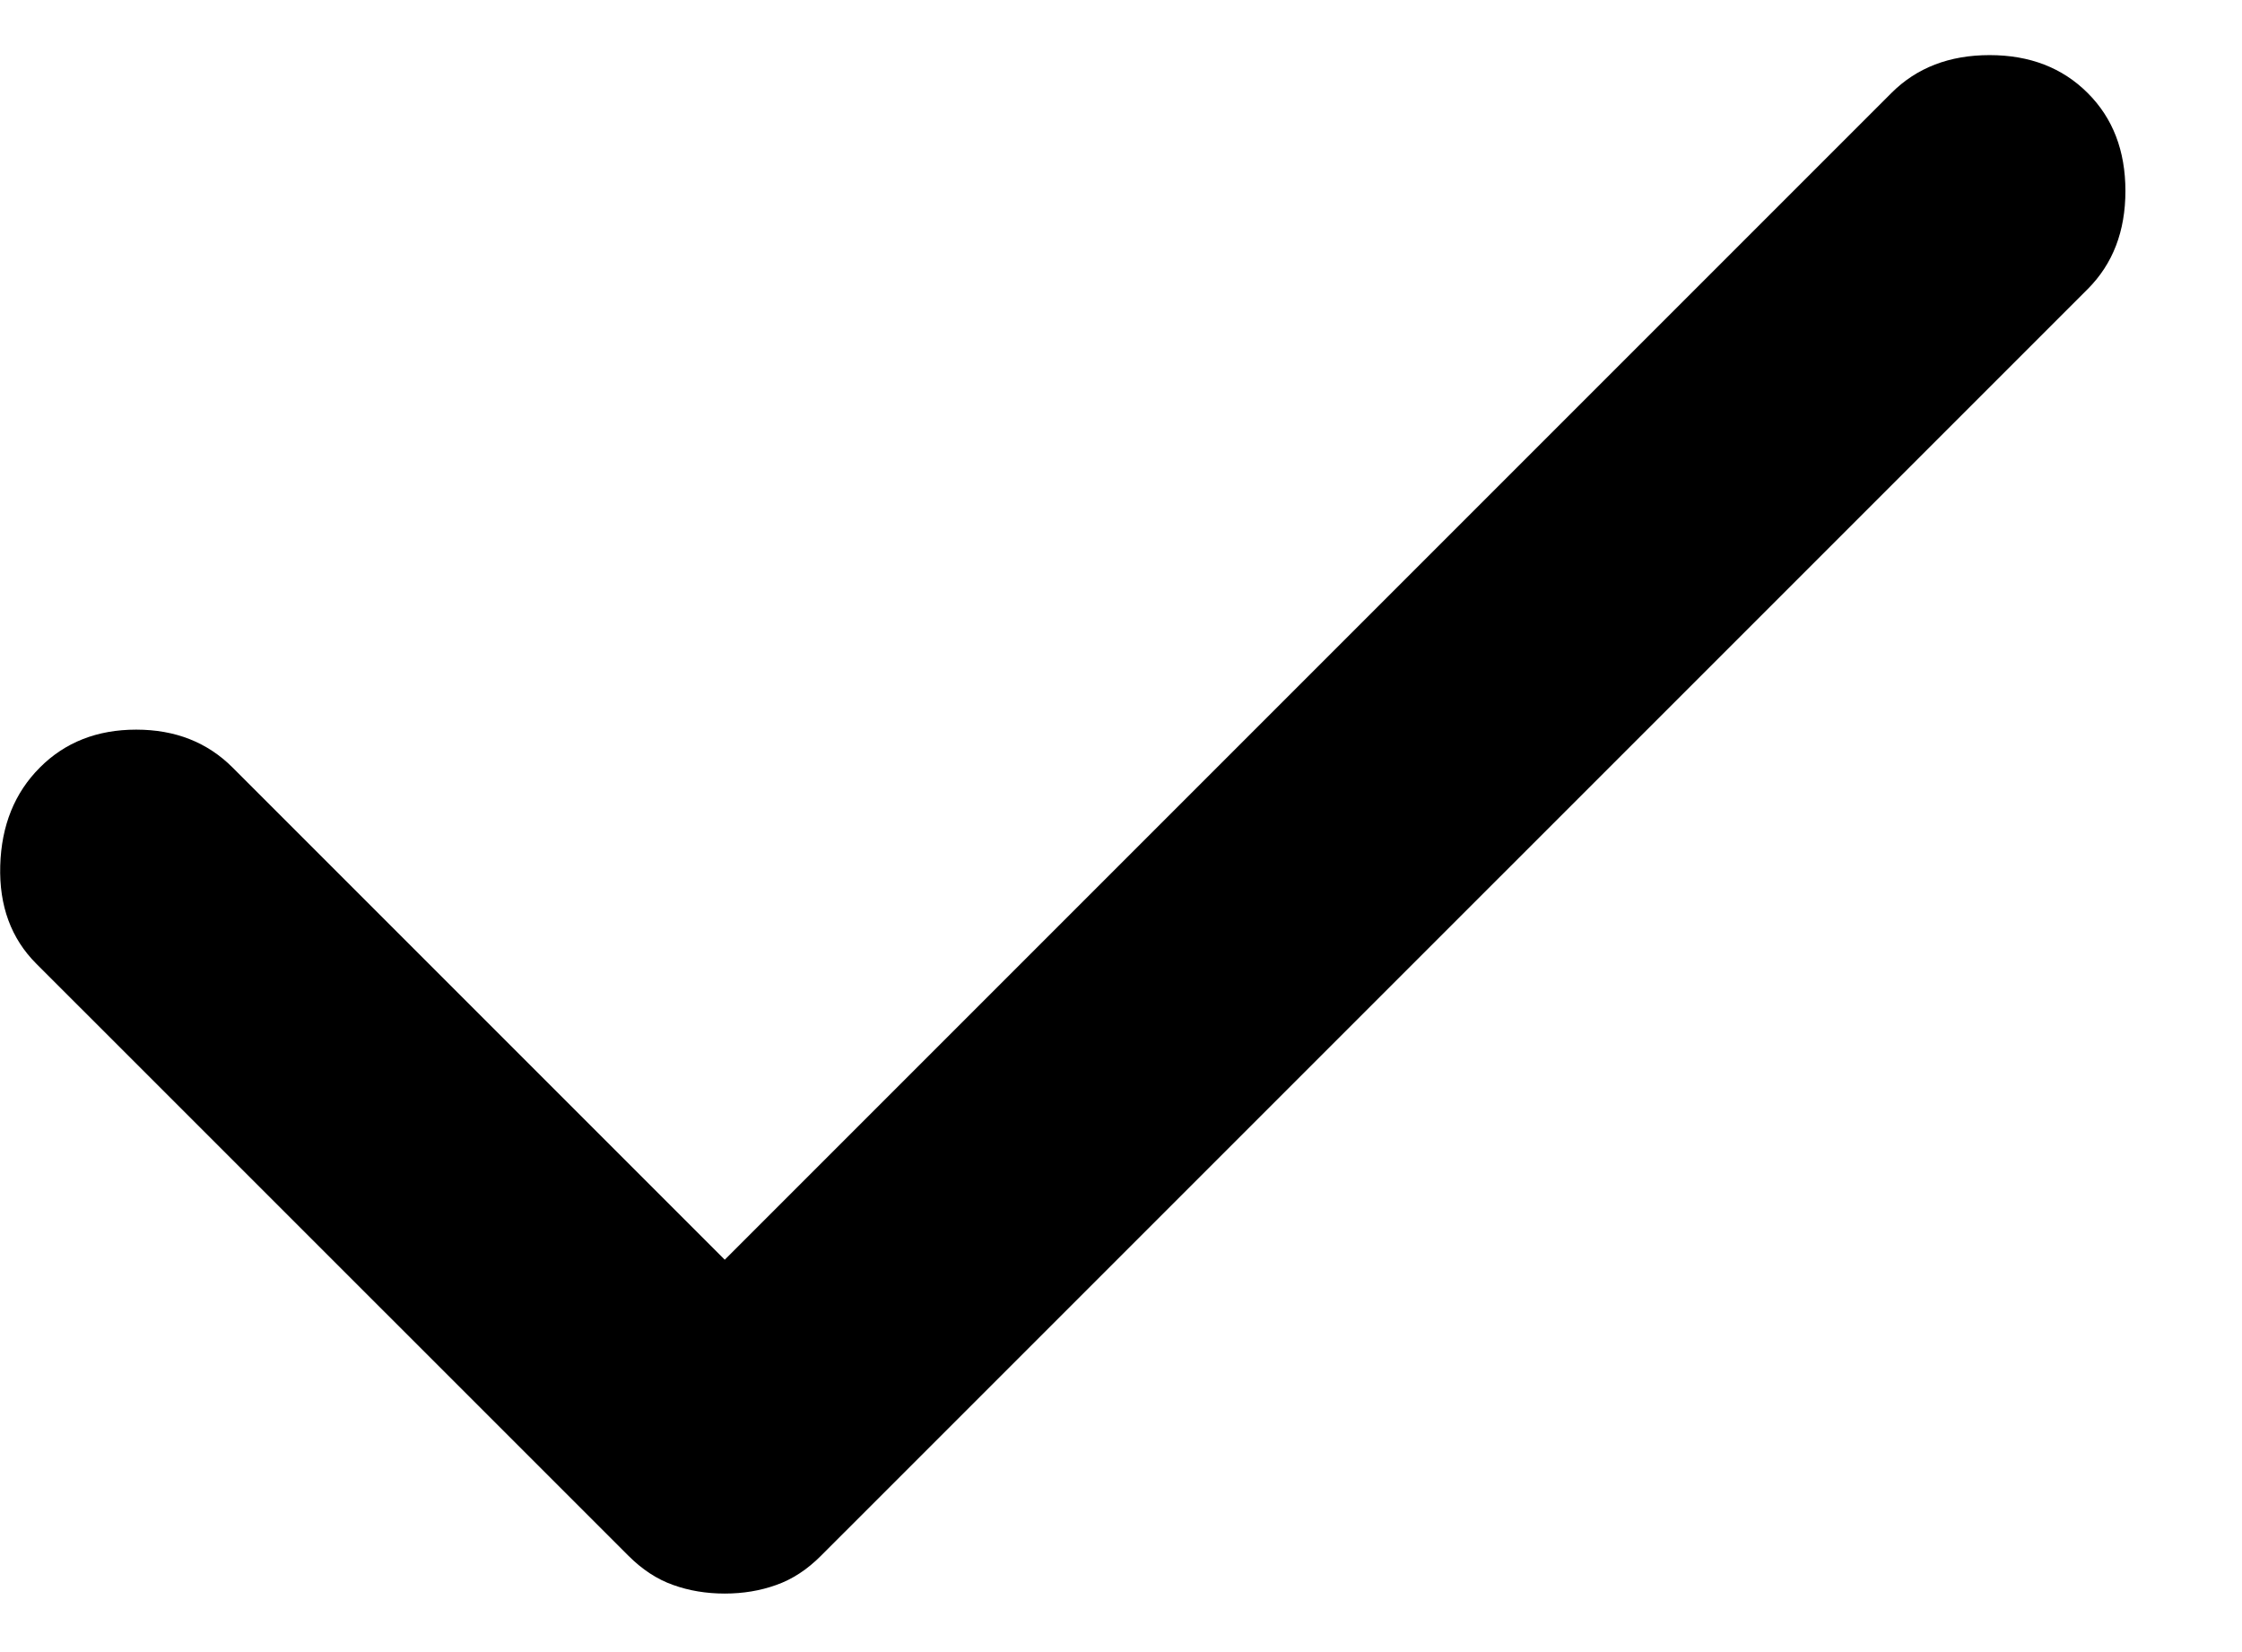 <svg width="19" height="14" viewBox="0 0 19 14" fill="none" xmlns="http://www.w3.org/2000/svg">
<path d="M6.142 13.504C5.986 13.504 5.84 13.48 5.704 13.431C5.568 13.383 5.442 13.3 5.325 13.183L0.308 8.167C0.094 7.953 -0.008 7.676 0.002 7.335C0.012 6.995 0.124 6.718 0.338 6.504C0.551 6.29 0.824 6.183 1.154 6.183C1.485 6.183 1.757 6.29 1.971 6.504L6.142 10.675L16.029 0.788C16.243 0.574 16.52 0.467 16.861 0.467C17.201 0.467 17.478 0.574 17.692 0.788C17.906 1.001 18.012 1.278 18.012 1.618C18.012 1.959 17.906 2.236 17.692 2.45L6.958 13.183C6.842 13.3 6.715 13.383 6.579 13.431C6.443 13.48 6.297 13.504 6.142 13.504Z" fill="black"/>
</svg>
